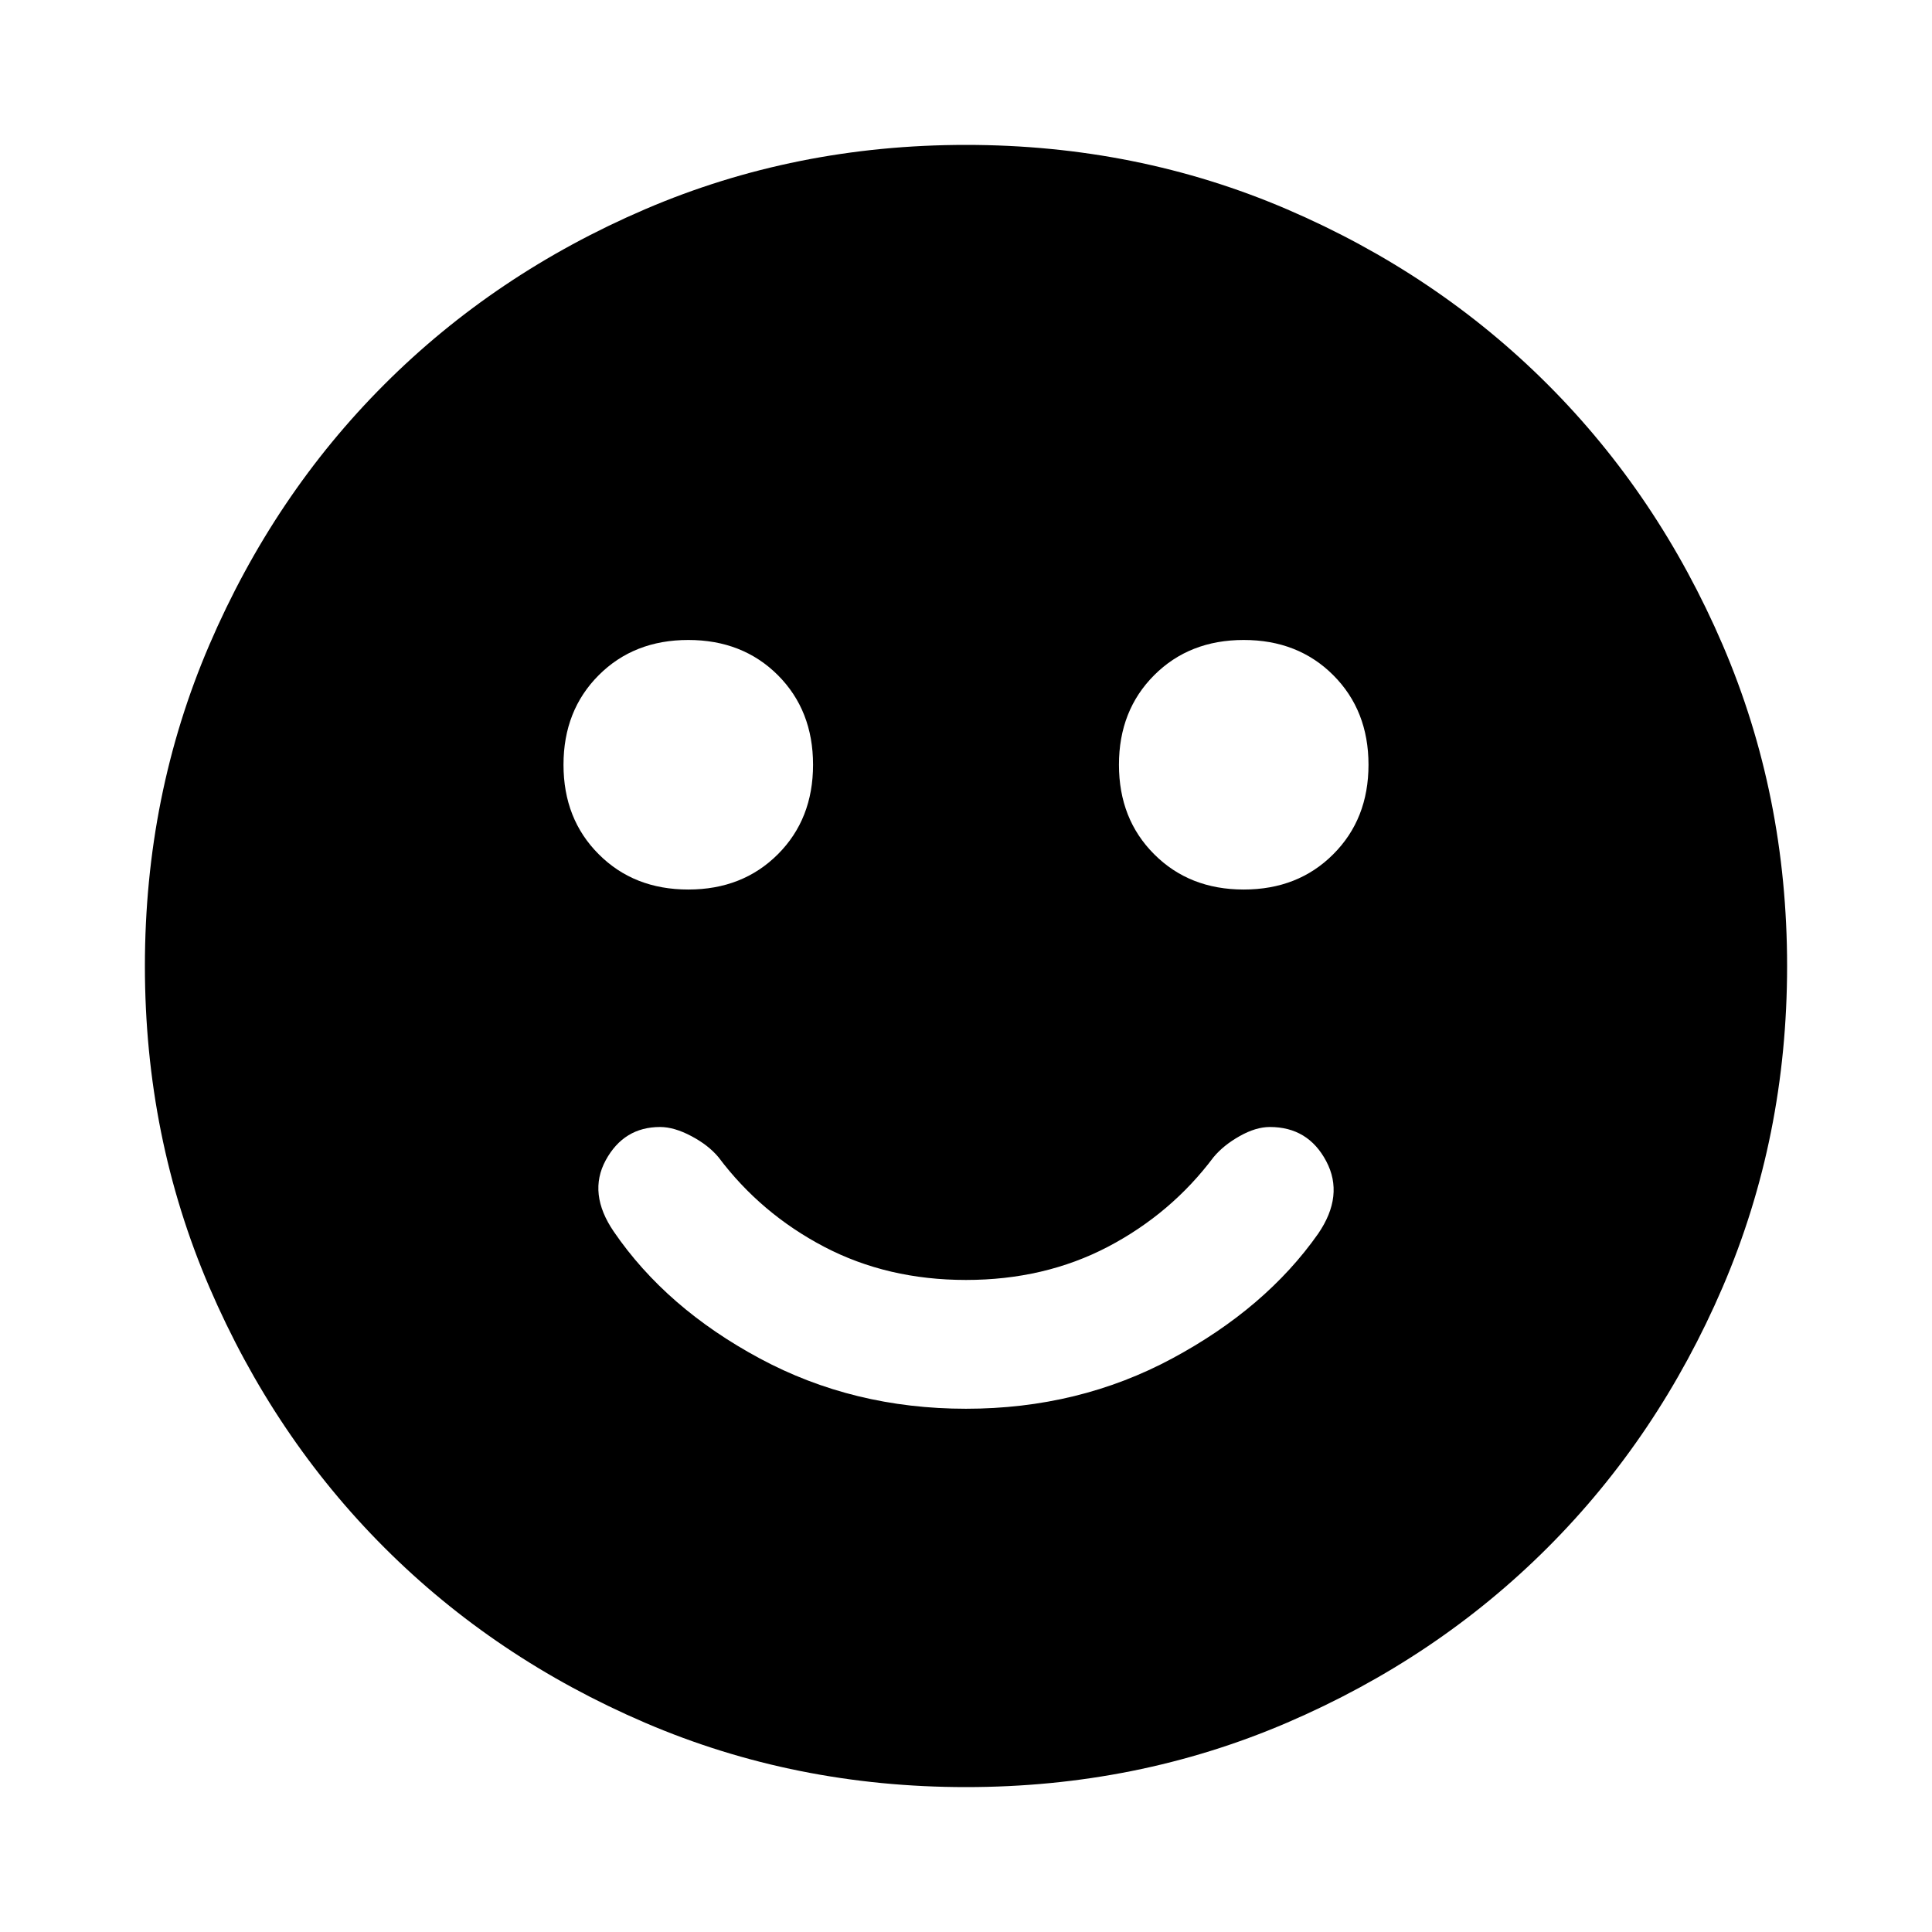 <svg xmlns="http://www.w3.org/2000/svg" height="24" width="24"><path d="M15.45 11.05Q16.125 11.05 16.562 10.612Q17 10.175 17 9.5Q17 8.825 16.562 8.387Q16.125 7.95 15.45 7.95Q14.775 7.95 14.338 8.387Q13.9 8.825 13.9 9.5Q13.9 10.175 14.338 10.612Q14.775 11.05 15.45 11.05ZM8.55 11.05Q9.225 11.05 9.663 10.612Q10.1 10.175 10.1 9.5Q10.1 8.825 9.663 8.387Q9.225 7.95 8.55 7.95Q7.875 7.95 7.438 8.387Q7 8.825 7 9.5Q7 10.175 7.438 10.612Q7.875 11.05 8.55 11.05ZM12 17.5Q13.4 17.5 14.562 16.875Q15.725 16.25 16.375 15.325Q16.7 14.85 16.475 14.425Q16.25 14 15.775 14Q15.6 14 15.4 14.113Q15.2 14.225 15.075 14.375Q14.55 15.075 13.763 15.488Q12.975 15.9 12 15.9Q11.025 15.9 10.238 15.488Q9.45 15.075 8.925 14.375Q8.8 14.225 8.588 14.113Q8.375 14 8.2 14Q7.75 14 7.525 14.412Q7.3 14.825 7.625 15.3Q8.275 16.25 9.438 16.875Q10.6 17.5 12 17.5ZM12 22.2Q9.875 22.2 8.012 21.4Q6.15 20.6 4.775 19.225Q3.4 17.85 2.6 15.988Q1.8 14.125 1.8 12Q1.8 9.875 2.6 8.012Q3.4 6.15 4.775 4.775Q6.15 3.4 8.012 2.6Q9.875 1.8 12 1.8Q14.125 1.8 15.988 2.6Q17.85 3.4 19.225 4.775Q20.6 6.15 21.4 8.012Q22.2 9.875 22.2 12Q22.2 14.125 21.4 15.988Q20.6 17.85 19.225 19.225Q17.85 20.6 15.988 21.4Q14.125 22.2 12 22.2Z"/></svg>